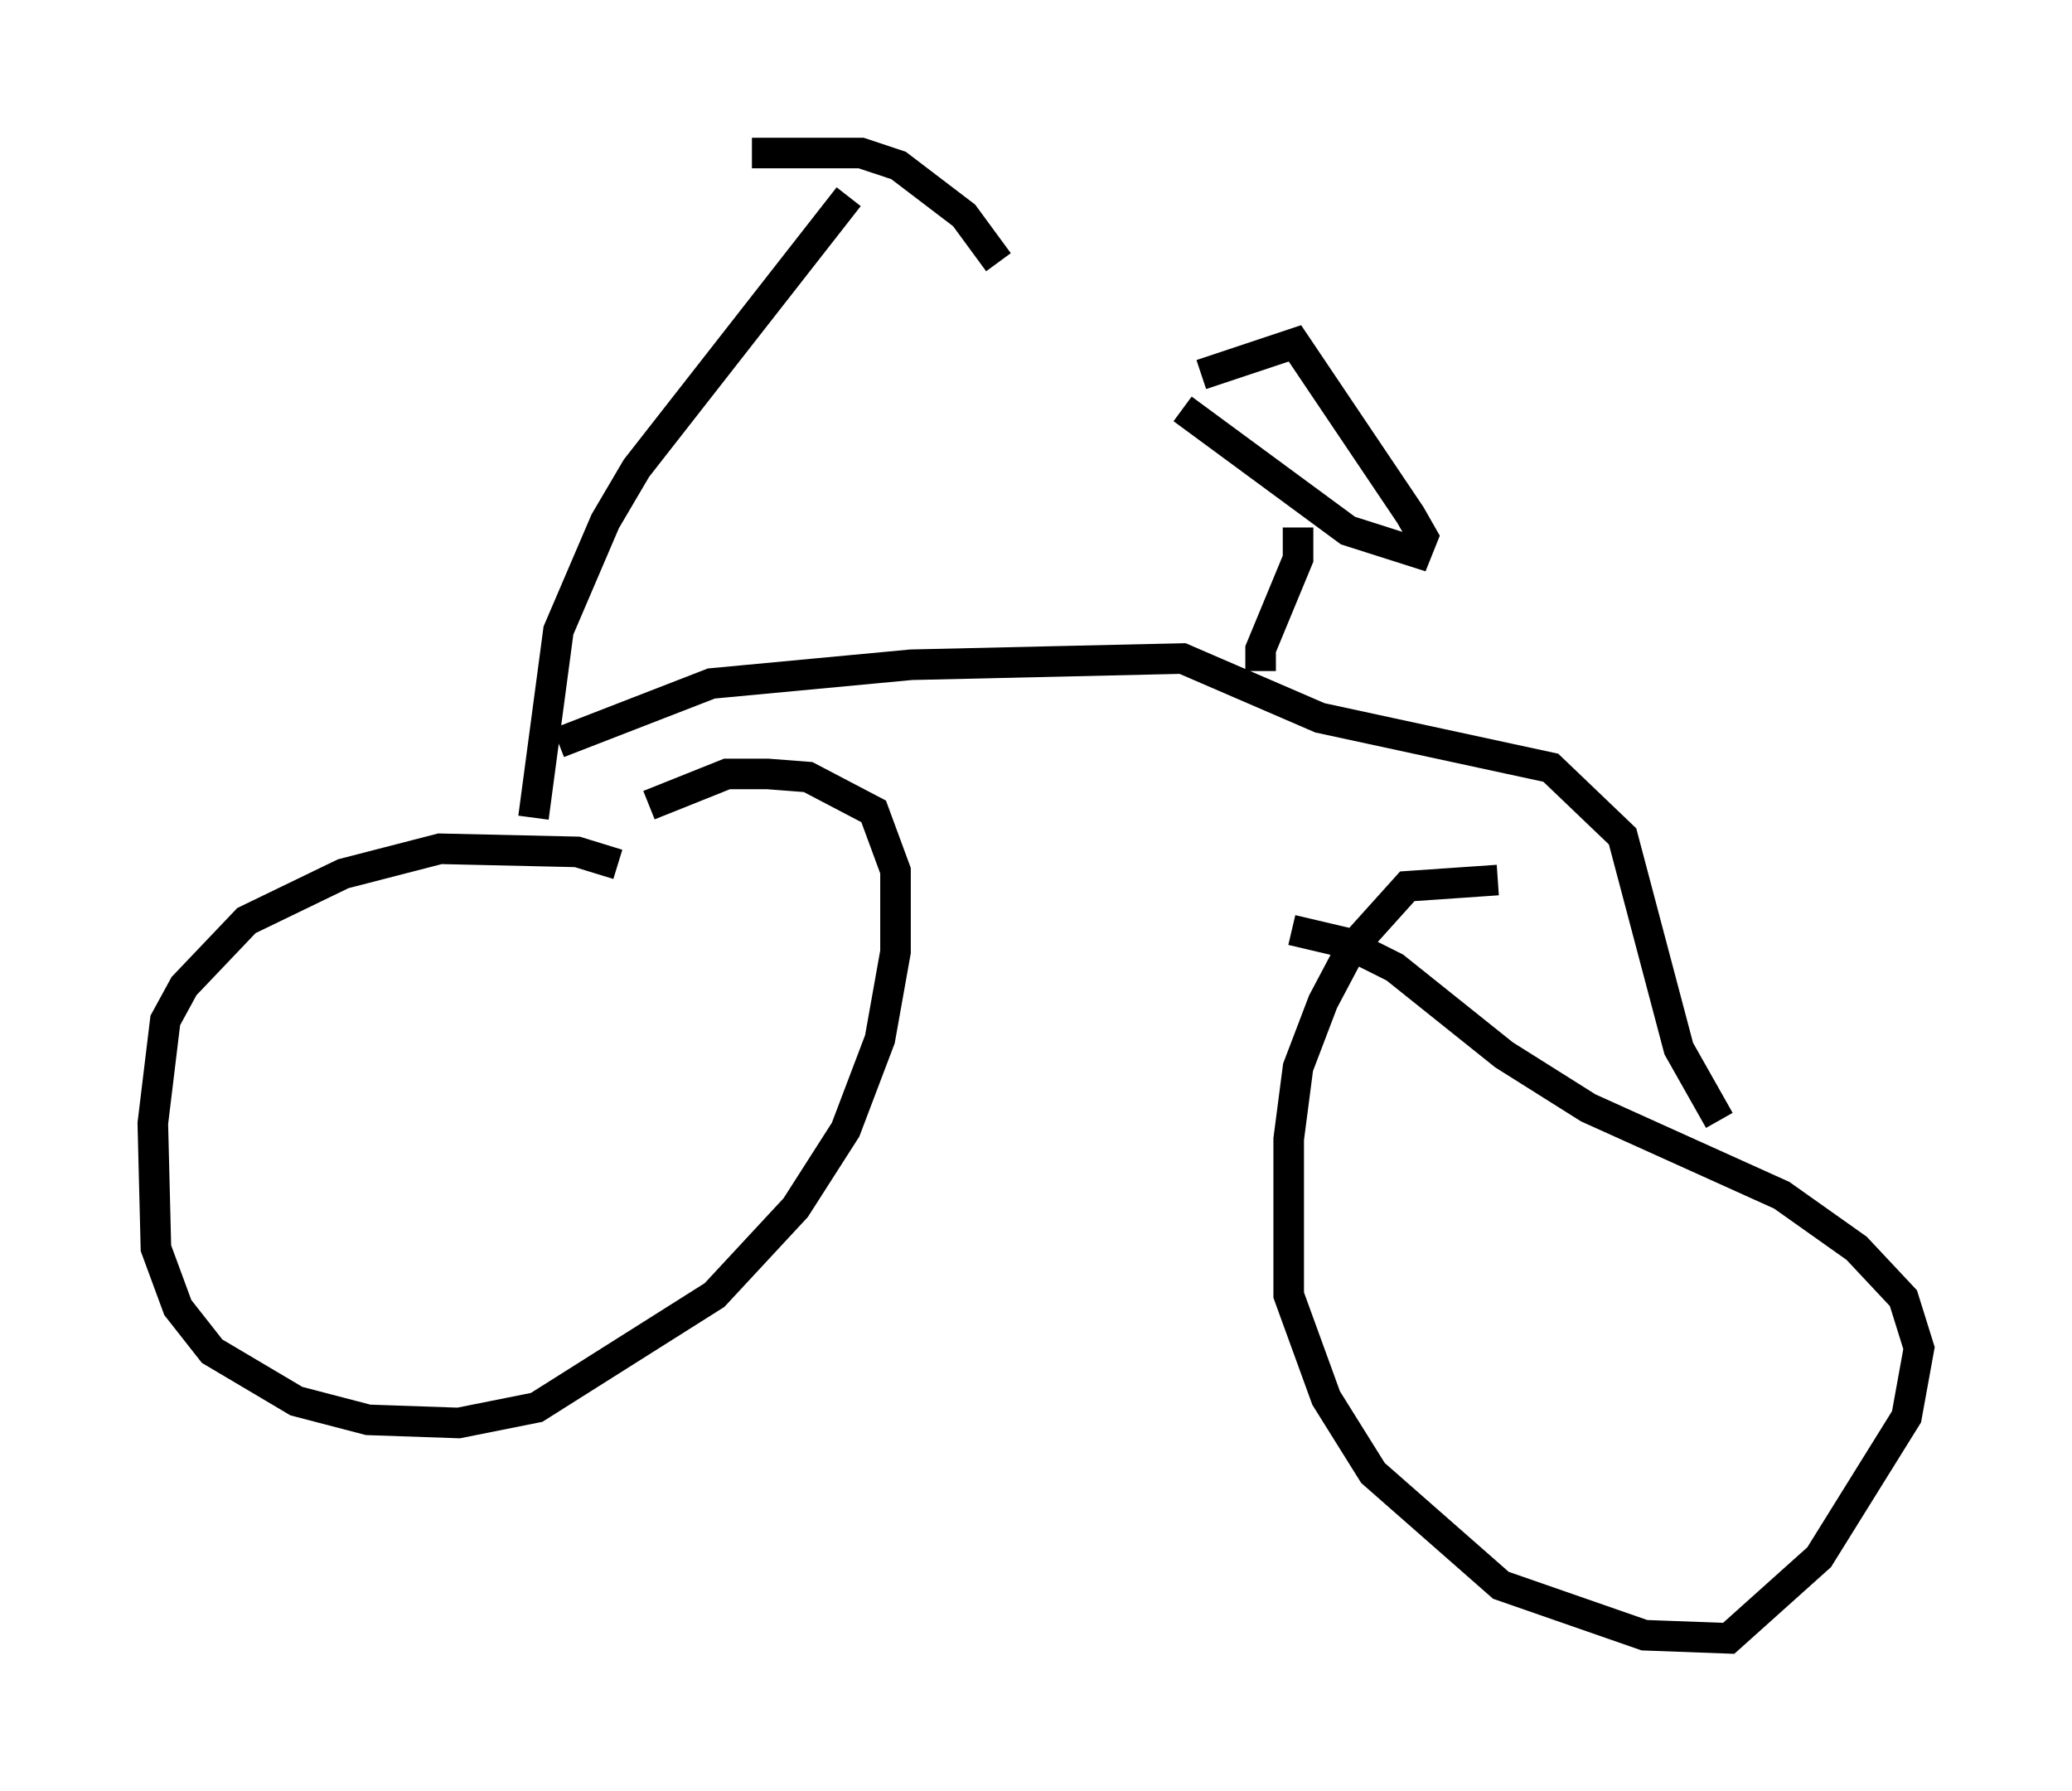 <?xml version="1.0" encoding="utf-8" ?>
<svg baseProfile="full" height="58.592" version="1.1" width="67.78" xmlns="http://www.w3.org/2000/svg" xmlns:ev="http://www.w3.org/2001/xml-events" xmlns:xlink="http://www.w3.org/1999/xlink"><defs /><rect fill="white" height="58.592" width="67.78" x="0" y="0" /><path d="M20.211, 28.786 m0.0, -0.51 l-1.327, -0.408 -4.492, -0.102 l-3.165, 0.817 -3.165, 1.531 l-2.042, 2.144 -0.613, 1.123 l-0.408, 3.369 0.102, 4.083 l0.715, 1.94 1.123, 1.429 l2.756, 1.633 2.348, 0.613 l2.96, 0.102 2.552, -0.51 l5.819, -3.675 2.654, -2.858 l1.633, -2.552 1.123, -2.96 l0.51, -2.858 0.0, -2.654 l-0.715, -1.94 -2.144, -1.123 l-1.327, -0.102 -1.327, 0.0 l-2.552, 1.021 m27.767, 2.45 l-2.96, 0.204 -1.838, 2.042 l-0.919, 1.735 -0.817, 2.144 l-0.306, 2.348 0.0, 5.104 l1.225, 3.369 1.531, 2.45 l4.185, 3.675 4.696, 1.633 l2.756, 0.102 2.96, -2.654 l2.858, -4.594 0.408, -2.246 l-0.51, -1.633 -1.531, -1.633 l-2.45, -1.735 -6.329, -2.858 l-2.756, -1.735 -3.573, -2.858 l-1.633, -0.817 -1.735, -0.408 m-24.807, -3.675 l0.817, -6.125 1.531, -3.573 l1.021, -1.735 6.942, -8.881 m-3.165, -1.429 l3.573, 0.0 1.225, 0.408 l2.144, 1.633 1.123, 1.531 m-14.394, 15.721 l5.002, -1.94 6.533, -0.613 l8.881, -0.204 4.492, 1.94 l7.554, 1.633 2.348, 2.246 l1.838, 6.942 1.327, 2.348 m-15.006, -14.7 l0.0, -0.715 1.225, -2.96 l0.0, -1.021 m-3.777, -3.879 l5.41, 3.981 2.246, 0.715 l0.204, -0.51 -0.408, -0.715 l-3.777, -5.615 -3.063, 1.021 " fill="none" stroke="black" stroke-width="1" /></svg>